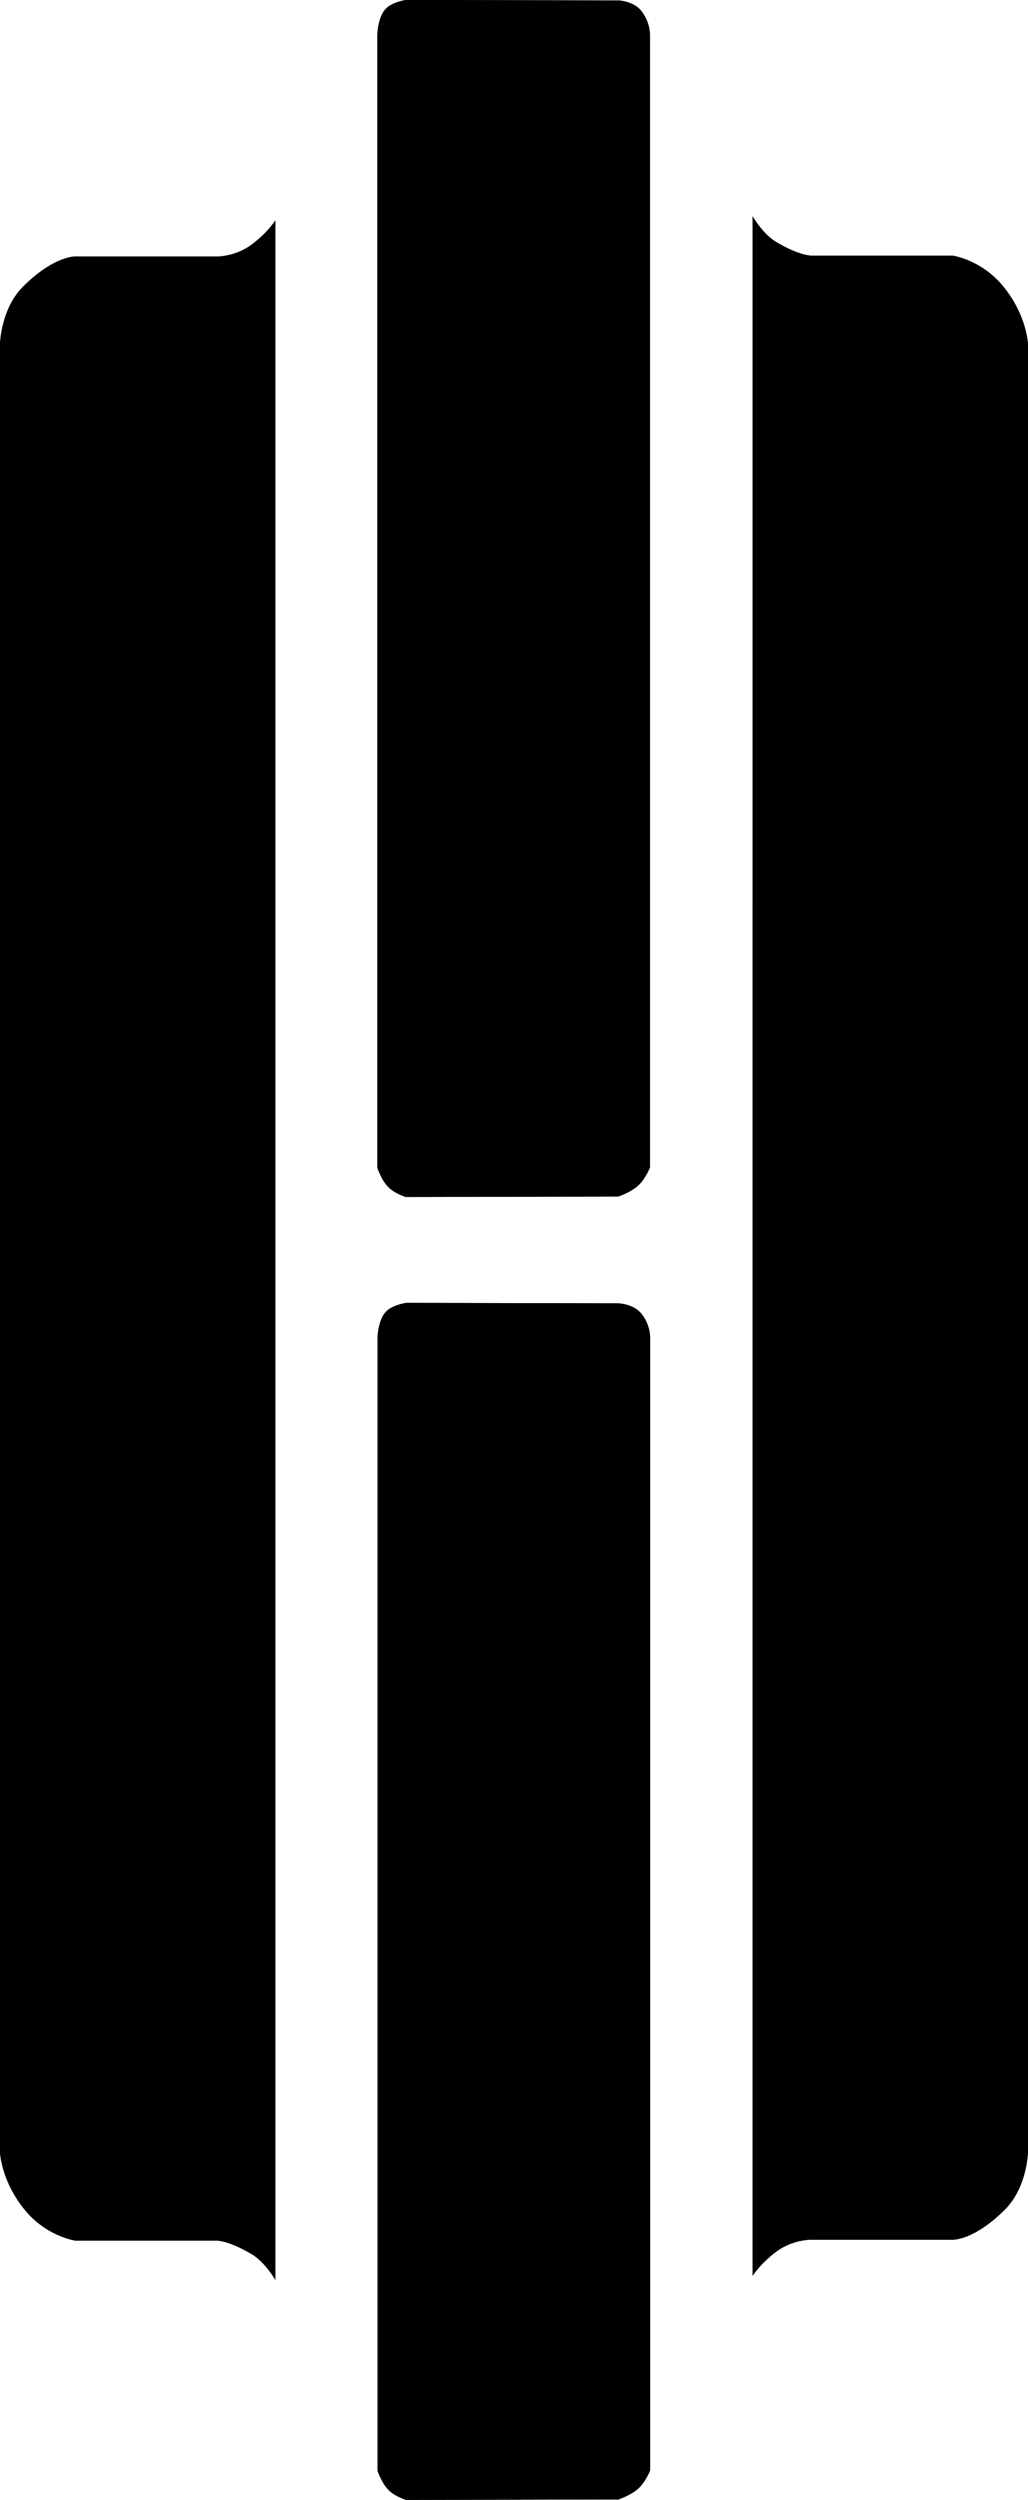<?xml version="1.0" encoding="UTF-8" standalone="no"?>
<svg
   xmlns:dc="http://purl.org/dc/elements/1.1/"
   xmlns:cc="http://creativecommons.org/ns#"
   xmlns:rdf="http://www.w3.org/1999/02/22-rdf-syntax-ns#"
   xmlns:svg="http://www.w3.org/2000/svg"
   xmlns="http://www.w3.org/2000/svg"
   xmlns:xlink="http://www.w3.org/1999/xlink"
   id="svg161"
   version="1.1"
   viewBox="0 0 21.439 52.087"
   height="52.087mm"
   width="21.439mm">
  <defs
     id="defs155">
    <linearGradient
       y2="1357.7"
       x2="25090.961"
       y1="5373.56"
       x1="25126.33"
       gradientUnits="userSpaceOnUse"
       id="id0">
      <stop
         id="stop116"
         style="stop-opacity:1; stop-color:black"
         offset="0" />
      <stop
         id="stop118"
         style="stop-opacity:1; stop-color:black"
         offset="1" />
    </linearGradient>
    <linearGradient
       y2="1357.7"
       x2="25090.961"
       y1="5373.56"
       x1="25126.33"
       xlink:href="#id0"
       gradientUnits="userSpaceOnUse"
       id="id1" />
    <linearGradient
       y2="1357.7"
       x2="25091.529"
       y1="5373.56"
       x1="25126.99"
       xlink:href="#id0"
       gradientUnits="userSpaceOnUse"
       id="id3" />
  </defs>
  <g
     transform="translate(-53.537,-43.415)"
     id="layer1">
    <g
       id="layer1-2"
       style="clip-rule:evenodd;fill-rule:evenodd;image-rendering:optimizeQuality;shape-rendering:geometricPrecision;text-rendering:geometricPrecision"
       transform="matrix(0.01,0,0,0.01,-187.066,36.123)">
      <g
         id="g4359">
        <g
           id="rect4269">
          <path
             id="path131"
             d="m 24865.24,747.09 c 14.07,-14.02 41.69,-17.94 41.69,-17.94 l 443.46,0.95 c 0,0 30.67,1.32 46.88,21.34 19.88,24.56 18.51,51.57 18.51,51.57 v 2358.62 c 0,0 -8.45,21.7 -22.74,35.98 -15.63,15.62 -43.59,24.62 -43.59,24.62 l -442.51,0.95 c 0,0 -23,-6.66 -36.95,-20.83 -13.96,-14.17 -22.74,-39.77 -22.74,-39.77 V 800.93 c 0,0 1.03,-36.91 18,-53.83 z"
             class="fil2" />
          <path
             id="path133"
             d="m 24865.24,747.09 c 14.07,-14.02 41.69,-17.94 41.69,-17.94 l 443.46,0.95 c 0,0 30.67,1.32 46.88,21.34 19.88,24.56 18.51,51.57 18.51,51.57 v 2358.62 c 0,0 -8.45,21.7 -22.74,35.98 -15.63,15.62 -43.59,24.62 -43.59,24.62 l -442.51,0.95 c 0,0 -23,-6.66 -36.95,-20.83 -13.96,-14.17 -22.74,-39.77 -22.74,-39.77 V 800.93 c 0,0 1.03,-36.91 18,-53.83 z"
             class="fil3 str1" />
        </g>
        <g
           id="rect4269-2">
          <path
             id="path136"
             d="m 24865.67,3461.73 c 14.07,-14.02 41.69,-17.94 41.69,-17.94 l 443.46,0.95 c 0,0 30.67,1.32 46.88,21.34 19.88,24.56 18.51,51.57 18.51,51.57 v 2358.62 c 0,0 -8.45,21.7 -22.74,35.98 -15.63,15.62 -43.59,24.62 -43.59,24.62 l -442.51,0.95 c 0,0 -23,-6.66 -36.95,-20.83 -13.96,-14.17 -22.74,-39.77 -22.74,-39.77 V 3515.57 c 0,0 1.03,-36.91 18,-53.83 z"
             class="fil4" />
          <path
             id="path138"
             d="m 24865.67,3461.73 c 14.07,-14.02 41.69,-17.94 41.69,-17.94 l 443.46,0.95 c 0,0 30.67,1.32 46.88,21.34 19.88,24.56 18.51,51.57 18.51,51.57 v 2358.62 c 0,0 -8.45,21.7 -22.74,35.98 -15.63,15.62 -43.59,24.62 -43.59,24.62 l -442.51,0.95 c 0,0 -23,-6.66 -36.95,-20.83 -13.96,-14.17 -22.74,-39.77 -22.74,-39.77 V 3515.57 c 0,0 1.03,-36.91 18,-53.83 z"
             class="fil3 str1" />
        </g>
        <g
           id="rect4318">
          <path
             id="path141"
             d="m 25629.93,1179.86 c 0,0 20.73,36.62 48.89,53.44 47.26,28.22 71.97,28.46 71.97,28.46 l 295.97,0.01 c 0,0 59.97,8.37 105.52,63.9 50.14,61.13 51.86,121.2 51.86,121.2 v 3765 c 0,0 -0.87,74.36 -48.91,121.88 -64.63,63.94 -108.21,61.97 -108.21,61.97 l -296.05,-0.05 c 0,0 -38.2,-0.24 -71.97,25.06 -33.78,25.3 -49.08,50.26 -49.08,50.26 z"
             class="fil5" />
          <path
             id="path143"
             d="m 25629.93,1179.86 c 0,0 20.73,36.62 48.89,53.44 47.26,28.22 71.97,28.46 71.97,28.46 l 295.97,0.01 c 0,0 59.97,8.37 105.52,63.9 50.14,61.13 51.86,121.2 51.86,121.2 v 3765 c 0,0 -0.87,74.36 -48.91,121.88 -64.63,63.94 -108.21,61.97 -108.21,61.97 l -296.05,-0.05 c 0,0 -38.2,-0.24 -71.97,25.06 -33.78,25.3 -49.08,50.26 -49.08,50.26 z"
             class="fil3 str1" />
        </g>
        <g
           id="rect4318-7">
          <path
             id="path146"
             d="m 24634.49,5479.5 c 0,0 -20.73,-36.62 -48.89,-53.44 -47.27,-28.22 -71.97,-28.46 -71.97,-28.46 l -295.97,-0.01 c 0,0 -59.97,-8.37 -105.52,-63.9 -50.14,-61.13 -51.87,-121.2 -51.87,-121.2 v -3765 c 0,0 0.87,-74.36 48.91,-121.88 64.63,-63.94 108.21,-61.97 108.21,-61.97 l 296.05,0.05 c 0,0 38.2,0.24 71.97,-25.06 33.77,-25.3 49.08,-50.26 49.08,-50.26 z"
             class="fil6" />
          <path
             id="path148"
             d="m 24634.49,5479.5 c 0,0 -20.73,-36.62 -48.89,-53.44 -47.27,-28.22 -71.97,-28.46 -71.97,-28.46 l -295.97,-0.01 c 0,0 -59.97,-8.37 -105.52,-63.9 -50.14,-61.13 -51.87,-121.2 -51.87,-121.2 v -3765 c 0,0 0.87,-74.36 48.91,-121.88 64.63,-63.94 108.21,-61.97 108.21,-61.97 l 296.05,0.05 c 0,0 38.2,0.24 71.97,-25.06 33.77,-25.3 49.08,-50.26 49.08,-50.26 z"
             class="fil3 str1" />
        </g>
      </g>
    </g>
  </g>
</svg>
